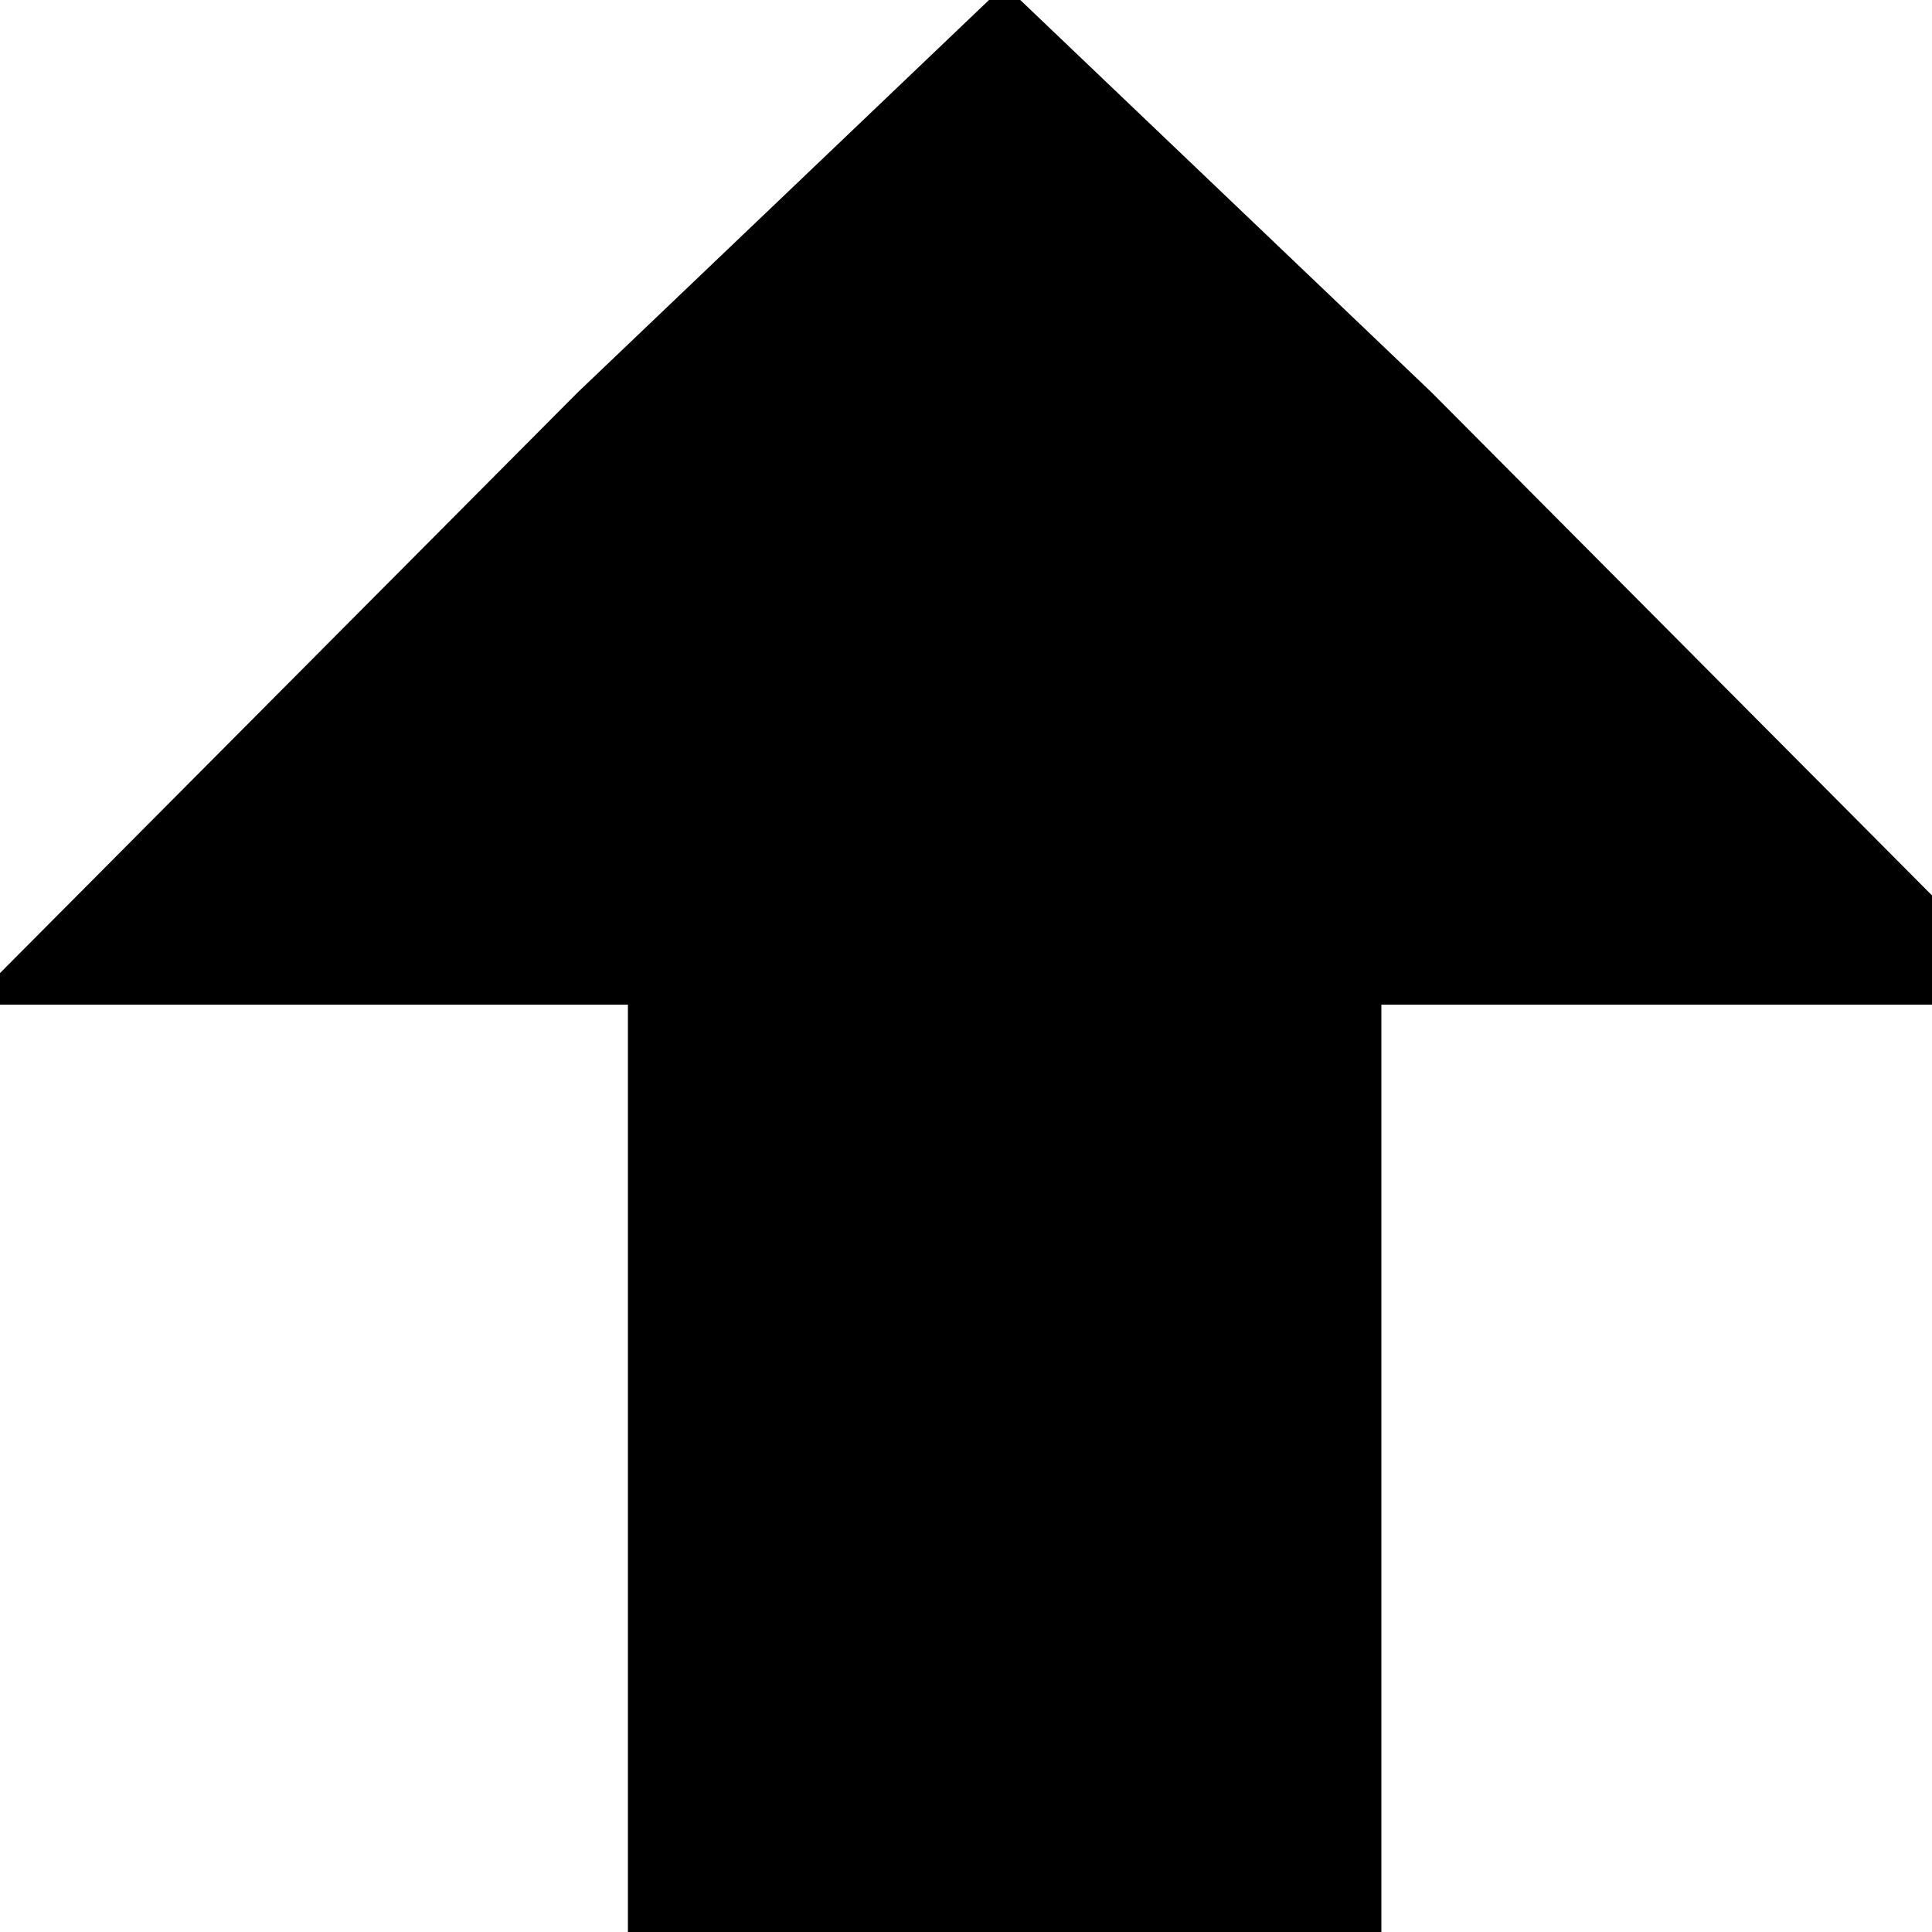 <?xml version="1.0" encoding="utf-8" standalone="no"?><svg width="32" height="32" xmlns="http://www.w3.org/2000/svg"><g transform="scale(0.013,0.013)"><path d="M1760 1280l840 0l-776 -780l-544 -519l-544 519l-776 780l840 0l0 1280l960 0l0 -1280" fill="black" /></g></svg>